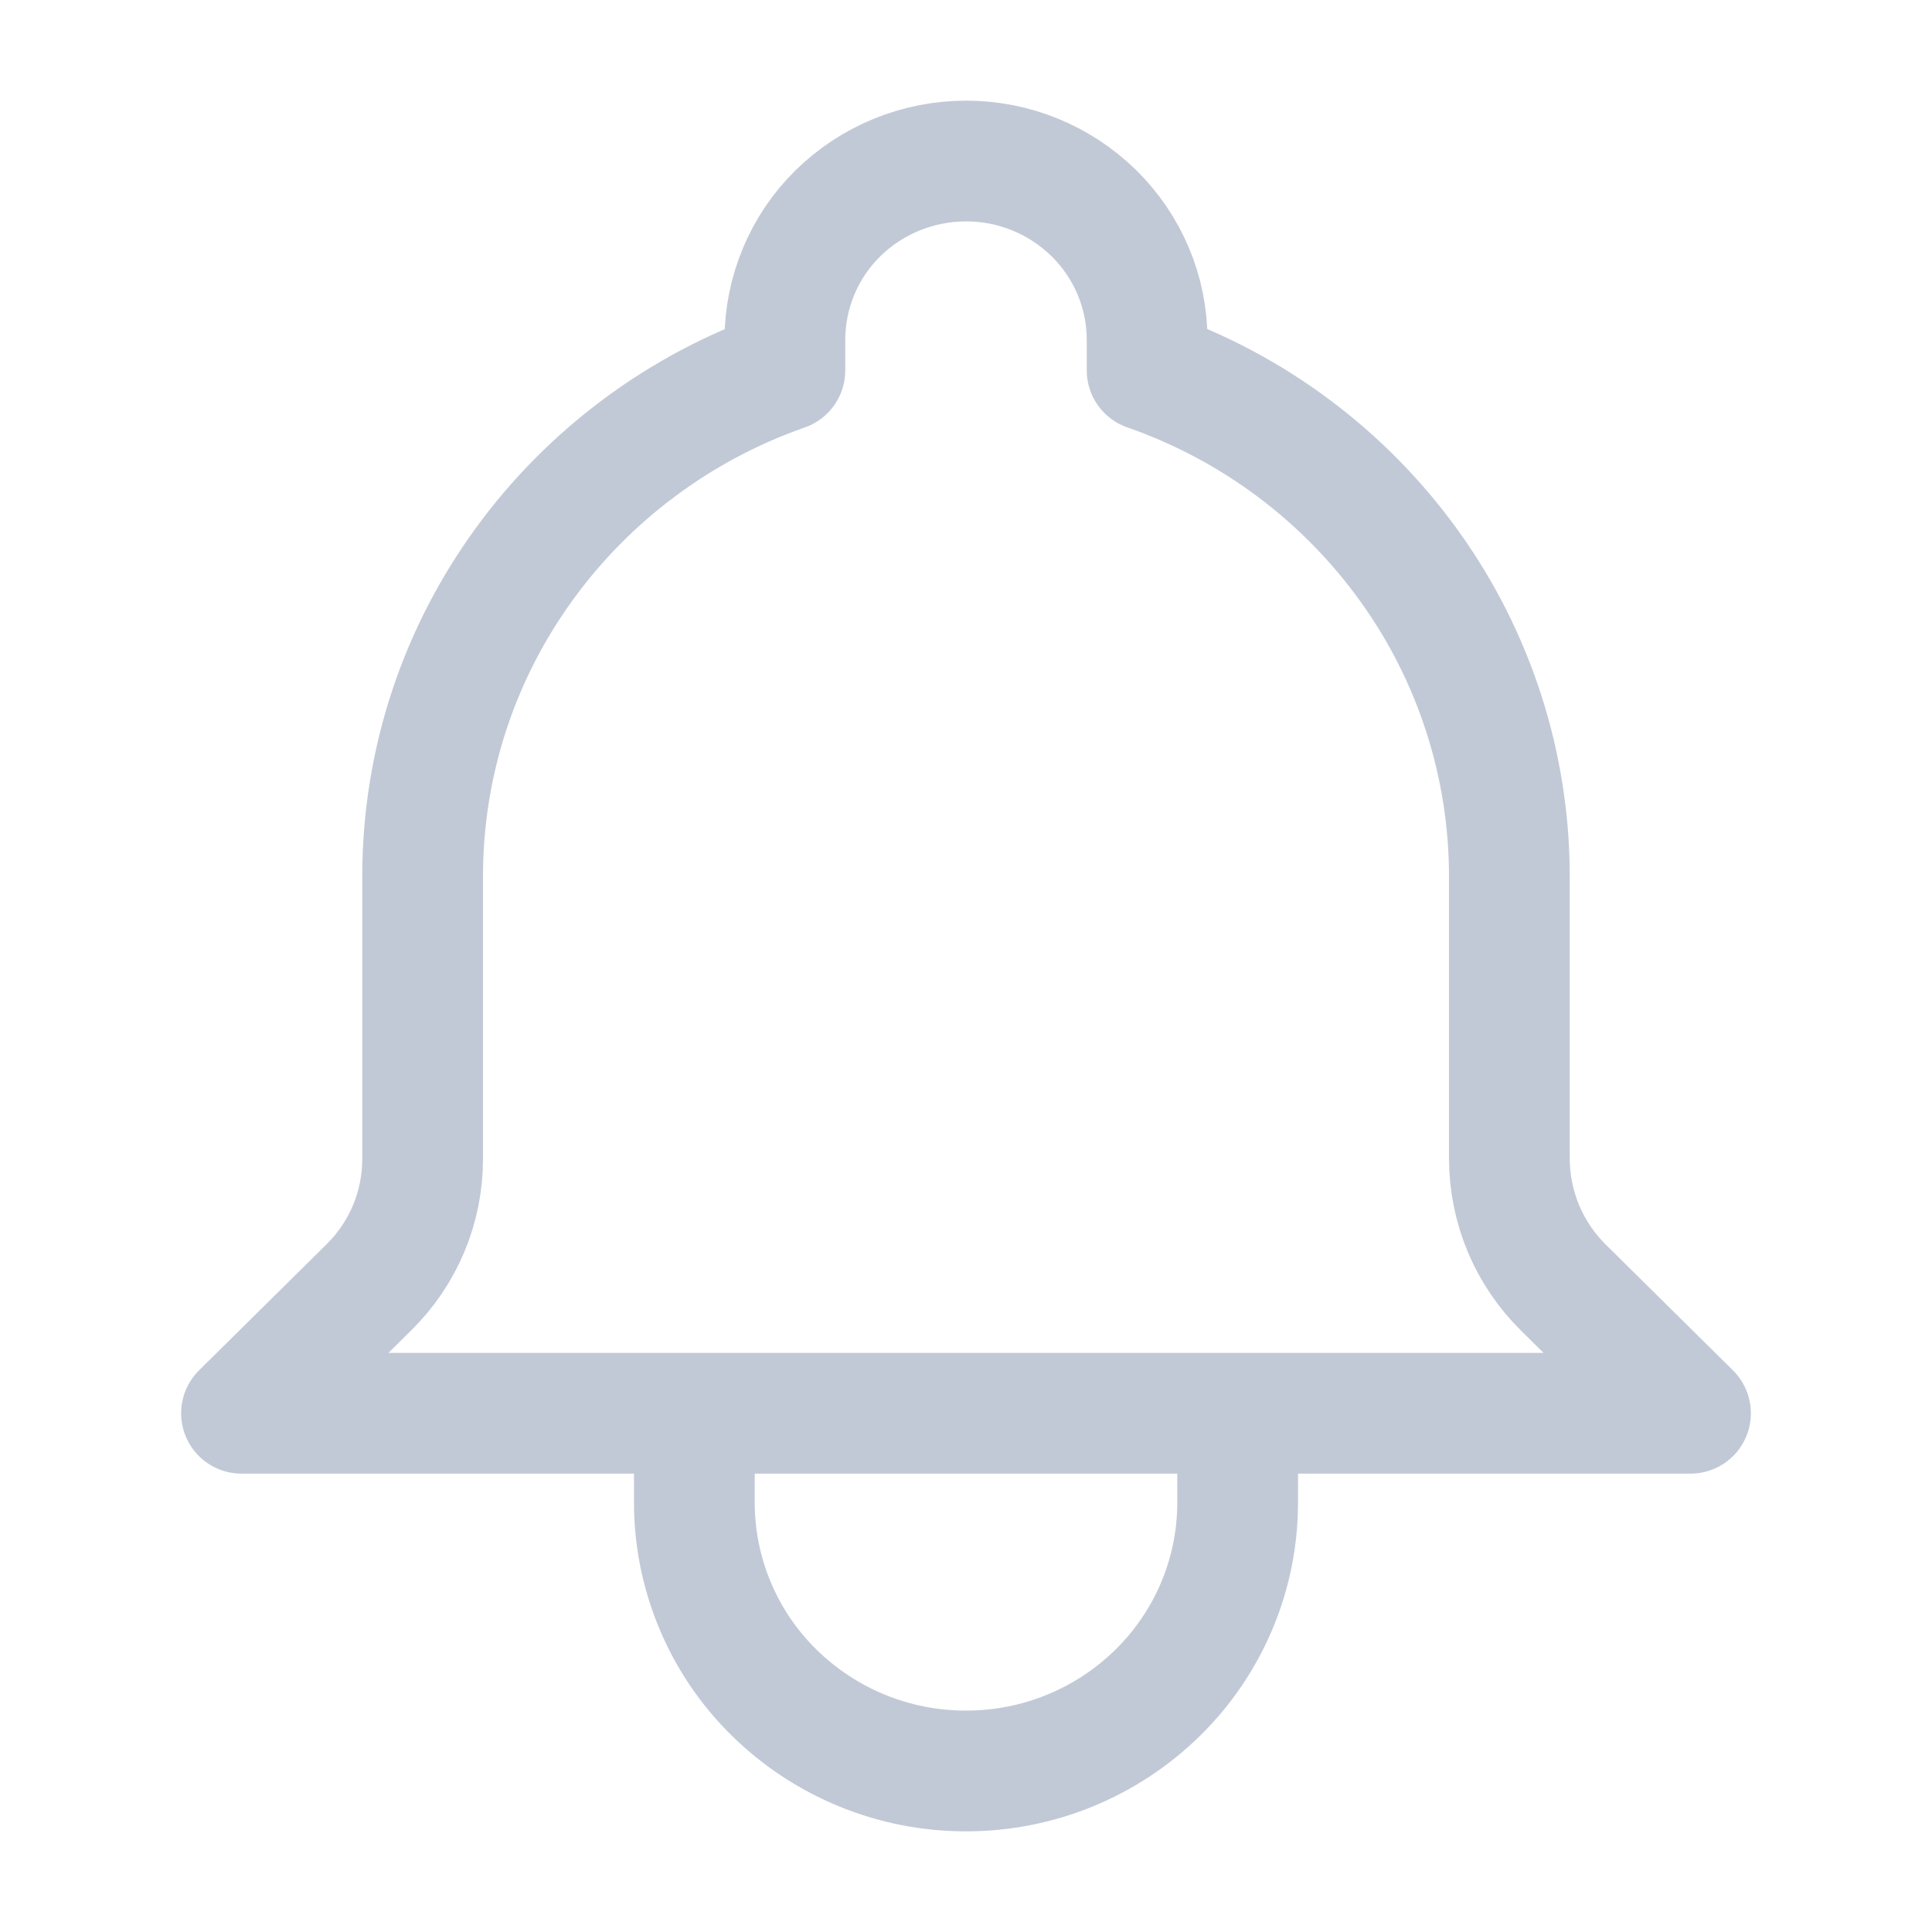 <svg width="20" height="20" viewBox="0 0 20 20" fill="none" xmlns="http://www.w3.org/2000/svg">
<path d="M12.812 14.63H7.188V15.556C7.188 15.921 7.261 16.283 7.403 16.621C7.544 16.958 7.751 17.264 8.012 17.52C8.542 18.042 9.256 18.334 10 18.333C10.744 18.334 11.458 18.042 11.988 17.52C12.516 16.999 12.812 16.293 12.812 15.555V14.63ZM12.812 14.63H17.5L16.183 13.328C16.007 13.154 15.867 12.947 15.771 12.719C15.676 12.491 15.626 12.246 15.625 11.998V9.073C15.625 7.922 15.264 6.8 14.593 5.865C13.918 4.924 12.969 4.215 11.875 3.834V3.518C11.875 3.027 11.678 2.557 11.326 2.209C10.972 1.861 10.496 1.666 10 1.667C9.502 1.667 9.026 1.862 8.674 2.208C8.5 2.379 8.362 2.583 8.268 2.808C8.174 3.033 8.125 3.274 8.125 3.518V3.835C5.941 4.598 4.375 6.656 4.375 9.074V11.999C4.375 12.498 4.175 12.976 3.817 13.328L2.5 14.63H12.812Z" stroke="#C2C9D6" stroke-width="1.25" stroke-linecap="round" stroke-linejoin="round"/>
</svg>
